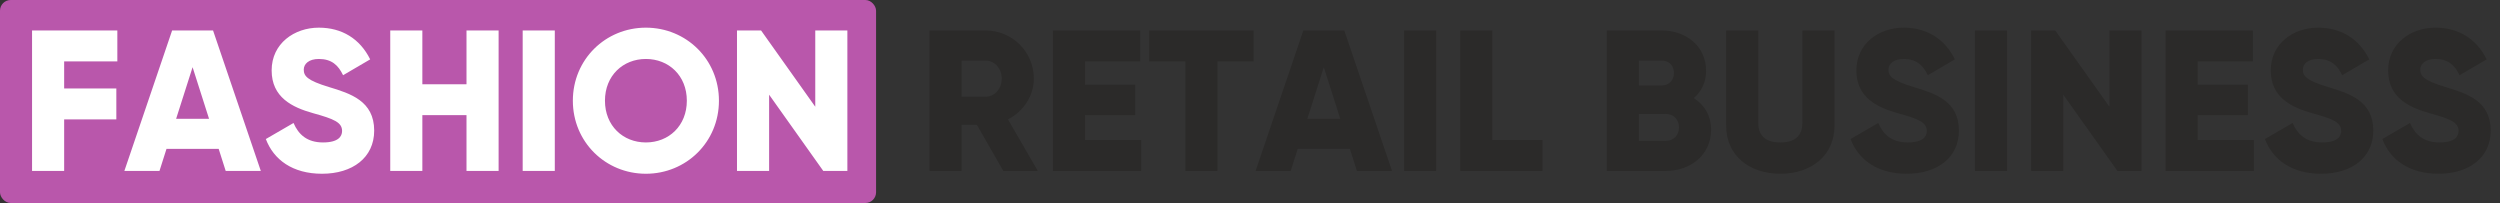 <svg width="234px" height="19px" viewBox="0 0 234 19" version="1.1" xmlns="http://www.w3.org/2000/svg" xmlns:xlink="http://www.w3.org/1999/xlink">
    <rect x="0" y="0" width="234" height="19" fill="#333333" stroke="none"/>
    <title>Fashion Retail Business</title>
    <g id="Icons" stroke="none" stroke-width="1" fill="none" fill-rule="evenodd">
        <g id="5-fashionRetailBusiness/rect">
            <rect id="Rectangle-27" fill="#B957AB" x="0" y="0" width="82" height="19" rx="1"></rect>
            <path d="M10.983,5.745 L10.983,2.852 L3,2.852 L3,16 L6.005,16 L6.005,11.173 L10.889,11.173 L10.889,8.28 L6.005,8.28 L6.005,5.745 L10.983,5.745 Z M21.125,16 L20.468,13.934 L15.584,13.934 L14.927,16 L11.64,16 L16.11,2.852 L19.942,2.852 L24.412,16 L21.125,16 Z M16.486,11.117 L19.566,11.117 L18.026,6.289 L16.486,11.117 Z M30.141,16.263 C32.996,16.263 35.024,14.76 35.024,12.225 C35.024,9.445 32.789,8.75 30.798,8.149 C28.751,7.529 28.432,7.116 28.432,6.515 C28.432,5.989 28.901,5.519 29.84,5.519 C31.042,5.519 31.662,6.102 32.113,7.041 L34.649,5.557 C33.691,3.622 32,2.589 29.84,2.589 C27.568,2.589 25.426,4.054 25.426,6.59 C25.426,9.107 27.342,10.046 29.296,10.591 C31.268,11.135 32.019,11.455 32.019,12.262 C32.019,12.769 31.662,13.333 30.235,13.333 C28.751,13.333 27.943,12.6 27.474,11.511 L24.882,13.014 C25.614,14.948 27.38,16.263 30.141,16.263 Z M43.664,2.852 L43.664,7.886 L39.532,7.886 L39.532,2.852 L36.527,2.852 L36.527,16 L39.532,16 L39.532,10.778 L43.664,10.778 L43.664,16 L46.67,16 L46.67,2.852 L43.664,2.852 Z M48.923,2.852 L48.923,16 L51.929,16 L51.929,2.852 L48.923,2.852 Z M60.456,16.263 C56.681,16.263 53.619,13.295 53.619,9.426 C53.619,5.557 56.681,2.589 60.456,2.589 C64.231,2.589 67.293,5.557 67.293,9.426 C67.293,13.295 64.231,16.263 60.456,16.263 Z M60.456,13.333 C62.597,13.333 64.288,11.774 64.288,9.426 C64.288,7.078 62.597,5.519 60.456,5.519 C58.315,5.519 56.624,7.078 56.624,9.426 C56.624,11.774 58.315,13.333 60.456,13.333 Z M76.309,2.852 L76.309,9.99 L71.237,2.852 L68.983,2.852 L68.983,16 L71.989,16 L71.989,8.863 L77.06,16 L79.314,16 L79.314,2.852 L76.309,2.852 Z" id="FASHION" fill="#FFFFFF"></path>
            <path d="M93.912,16 L91.433,11.68 L90.005,11.68 L90.005,16 L87,16 L87,2.852 L92.259,2.852 C94.757,2.852 96.767,4.862 96.767,7.36 C96.767,8.975 95.79,10.44 94.344,11.173 L97.143,16 L93.912,16 Z M90.005,5.67 L90.005,9.05 L92.259,9.05 C93.086,9.05 93.762,8.318 93.762,7.36 C93.762,6.402 93.086,5.67 92.259,5.67 L90.005,5.67 Z M101.557,13.107 L101.557,10.778 L106.252,10.778 L106.252,7.923 L101.557,7.923 L101.557,5.745 L106.722,5.745 L106.722,2.852 L98.551,2.852 L98.551,16 L106.816,16 L106.816,13.107 L101.557,13.107 Z M117.334,2.852 L107.567,2.852 L107.567,5.745 L110.948,5.745 L110.948,16 L113.953,16 L113.953,5.745 L117.334,5.745 L117.334,2.852 Z M127.007,16 L126.35,13.934 L121.466,13.934 L120.809,16 L117.522,16 L121.992,2.852 L125.824,2.852 L130.294,16 L127.007,16 Z M122.368,11.117 L125.448,11.117 L123.908,6.289 L122.368,11.117 Z M131.421,2.852 L131.421,16 L134.426,16 L134.426,2.852 L131.421,2.852 Z M139.685,13.107 L139.685,2.852 L136.68,2.852 L136.68,16 L144.381,16 L144.381,13.107 L139.685,13.107 Z M158.543,9.182 C159.52,9.802 160.158,10.816 160.158,12.15 C160.158,14.479 158.261,16 155.913,16 L150.391,16 L150.391,2.852 L155.538,2.852 C157.829,2.852 159.689,4.336 159.689,6.609 C159.689,7.698 159.257,8.562 158.543,9.182 Z M155.538,5.67 L153.397,5.67 L153.397,7.999 L155.538,7.999 C156.214,7.999 156.683,7.51 156.683,6.834 C156.683,6.158 156.233,5.67 155.538,5.67 Z M155.913,13.183 C156.665,13.183 157.153,12.657 157.153,11.924 C157.153,11.192 156.665,10.666 155.913,10.666 L153.397,10.666 L153.397,13.183 L155.913,13.183 Z M166.638,16.263 C169.531,16.263 171.71,14.573 171.71,11.755 L171.71,2.852 L168.704,2.852 L168.704,11.492 C168.704,12.488 168.235,13.333 166.638,13.333 C165.042,13.333 164.572,12.488 164.572,11.492 L164.572,2.852 L161.567,2.852 L161.567,11.755 C161.567,14.573 163.746,16.263 166.638,16.263 Z M178.471,16.263 C181.326,16.263 183.355,14.76 183.355,12.225 C183.355,9.445 181.12,8.75 179.129,8.149 C177.081,7.529 176.762,7.116 176.762,6.515 C176.762,5.989 177.232,5.519 178.171,5.519 C179.373,5.519 179.993,6.102 180.443,7.041 L182.979,5.557 C182.021,3.622 180.331,2.589 178.171,2.589 C175.898,2.589 173.757,4.054 173.757,6.59 C173.757,9.107 175.673,10.046 177.626,10.591 C179.598,11.135 180.35,11.455 180.35,12.262 C180.35,12.769 179.993,13.333 178.565,13.333 C177.081,13.333 176.274,12.6 175.804,11.511 L173.212,13.014 C173.945,14.948 175.71,16.263 178.471,16.263 Z M184.857,2.852 L184.857,16 L187.863,16 L187.863,2.852 L184.857,2.852 Z M197.442,2.852 L197.442,9.99 L192.37,2.852 L190.117,2.852 L190.117,16 L193.122,16 L193.122,8.863 L198.193,16 L200.447,16 L200.447,2.852 L197.442,2.852 Z M205.706,13.107 L205.706,10.778 L210.402,10.778 L210.402,7.923 L205.706,7.923 L205.706,5.745 L210.871,5.745 L210.871,2.852 L202.701,2.852 L202.701,16 L210.965,16 L210.965,13.107 L205.706,13.107 Z M217.257,16.263 C220.112,16.263 222.141,14.76 222.141,12.225 C222.141,9.445 219.906,8.75 217.915,8.149 C215.867,7.529 215.548,7.116 215.548,6.515 C215.548,5.989 216.018,5.519 216.957,5.519 C218.159,5.519 218.779,6.102 219.23,7.041 L221.765,5.557 C220.807,3.622 219.117,2.589 216.957,2.589 C214.684,2.589 212.543,4.054 212.543,6.59 C212.543,9.107 214.459,10.046 216.412,10.591 C218.384,11.135 219.136,11.455 219.136,12.262 C219.136,12.769 218.779,13.333 217.351,13.333 C215.867,13.333 215.06,12.6 214.59,11.511 L211.998,13.014 C212.731,14.948 214.496,16.263 217.257,16.263 Z M228.245,16.263 C231.1,16.263 233.129,14.76 233.129,12.225 C233.129,9.445 230.894,8.75 228.903,8.149 C226.855,7.529 226.536,7.116 226.536,6.515 C226.536,5.989 227.006,5.519 227.945,5.519 C229.147,5.519 229.767,6.102 230.217,7.041 L232.753,5.557 C231.795,3.622 230.105,2.589 227.945,2.589 C225.672,2.589 223.531,4.054 223.531,6.59 C223.531,9.107 225.447,10.046 227.4,10.591 C229.372,11.135 230.123,11.455 230.123,12.262 C230.123,12.769 229.767,13.333 228.339,13.333 C226.855,13.333 226.048,12.6 225.578,11.511 L222.986,13.014 C223.719,14.948 225.484,16.263 228.245,16.263 Z" id="RETAIL-BUSINESS" fill="#2B2A29"></path>
        </g>
    </g>
</svg>